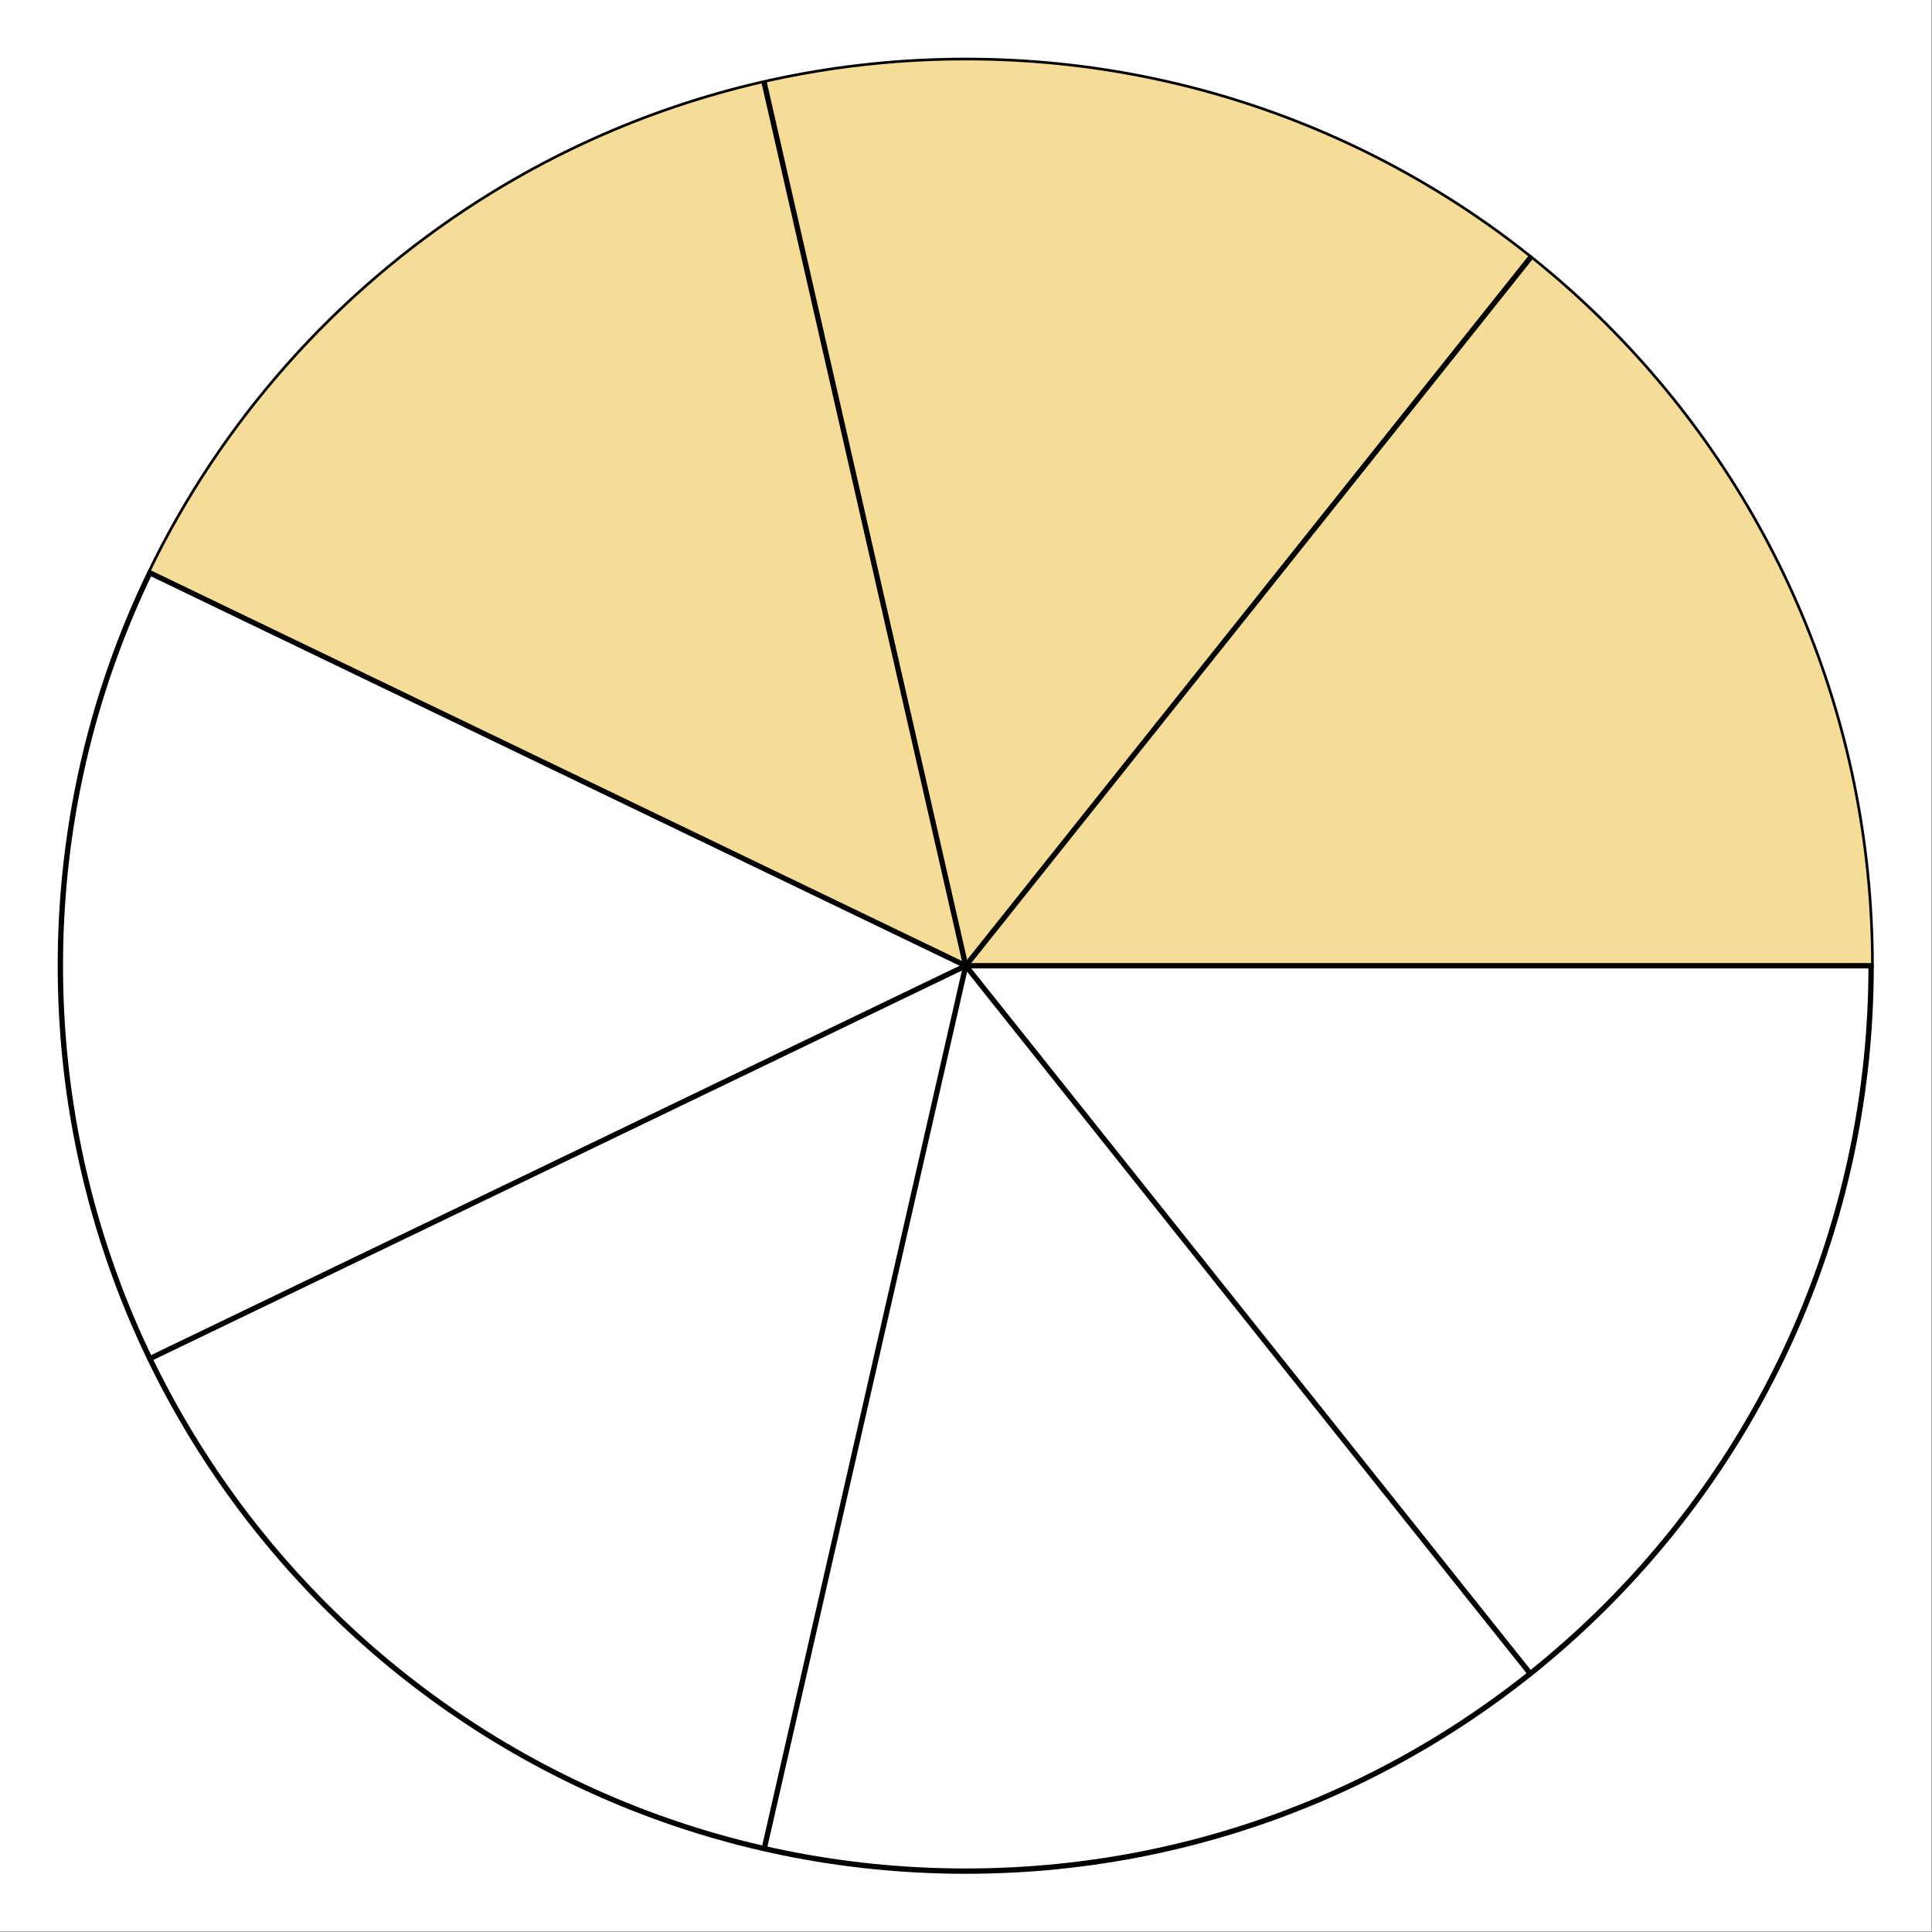 <?xml version='1.0' encoding='UTF-8'?>
<!-- This file was generated by dvisvgm 2.11.1 -->
<svg version='1.1' xmlns='http://www.w3.org/2000/svg' xmlns:xlink='http://www.w3.org/1999/xlink' width='181.417pt' height='181.417pt' viewBox='147.118 144.567 181.417 181.417'>
<rect x="147.118" y="144.567" width="181.417" height="181.417" fill="#808080" stroke="none"/>
<g id='page1'>
<g transform='matrix(0.996 0 0 0.996 147.118 144.567)'>
<path d='M 0 182.098L 182.098 182.098L 182.098 0L 0 0L 0 182.098Z' fill='#ffffff'/>
</g>
<g transform='matrix(0.996 0 0 0.996 147.118 144.567)'>
<path d='M 176.407 91.049C 176.407 43.907 138.191 5.691 91.049 5.691C 43.907 5.691 5.691 43.907 5.691 91.049C 5.691 138.191 43.907 176.407 91.049 176.407C 138.191 176.407 176.407 138.191 176.407 91.049Z' fill='none' stroke='#000000' stroke-linecap='round' stroke-linejoin='round' stroke-miterlimit='10.037' stroke-width='0.502'/>
</g>
<g transform='matrix(0.996 0 0 0.996 147.118 144.567)'>
<path d='M 91.049 91.049L 176.407 91.049C 176.407 43.907 138.191 5.691 91.049 5.691C 57.18 5.691 27.919 25.416 14.126 54.005L 91.049 91.049Z' fill='#f5dd98'/>
</g>
<g transform='matrix(0.996 0 0 0.996 147.118 144.567)'>
<path d='M 91.049 91.049L 176.407 91.049' fill='none' stroke='#000000' stroke-linecap='round' stroke-linejoin='round' stroke-miterlimit='10.037' stroke-width='0.502'/>
</g>
<g transform='matrix(0.996 0 0 0.996 147.118 144.567)'>
<path d='M 91.049 91.049L 144.269 24.313' fill='none' stroke='#000000' stroke-linecap='round' stroke-linejoin='round' stroke-miterlimit='10.037' stroke-width='0.502'/>
</g>
<g transform='matrix(0.996 0 0 0.996 147.118 144.567)'>
<path d='M 91.049 91.049L 72.055 7.831' fill='none' stroke='#000000' stroke-linecap='round' stroke-linejoin='round' stroke-miterlimit='10.037' stroke-width='0.502'/>
</g>
<g transform='matrix(0.996 0 0 0.996 147.118 144.567)'>
<path d='M 91.049 91.049L 14.144 54.013' fill='none' stroke='#000000' stroke-linecap='round' stroke-linejoin='round' stroke-miterlimit='10.037' stroke-width='0.502'/>
</g>
<g transform='matrix(0.996 0 0 0.996 147.118 144.567)'>
<path d='M 91.049 91.049L 14.144 128.084' fill='none' stroke='#000000' stroke-linecap='round' stroke-linejoin='round' stroke-miterlimit='10.037' stroke-width='0.502'/>
</g>
<g transform='matrix(0.996 0 0 0.996 147.118 144.567)'>
<path d='M 91.049 91.049L 72.055 174.267' fill='none' stroke='#000000' stroke-linecap='round' stroke-linejoin='round' stroke-miterlimit='10.037' stroke-width='0.502'/>
</g>
<g transform='matrix(0.996 0 0 0.996 147.118 144.567)'>
<path d='M 91.049 91.049L 144.269 157.785' fill='none' stroke='#000000' stroke-linecap='round' stroke-linejoin='round' stroke-miterlimit='10.037' stroke-width='0.502'/>
</g>
</g>
</svg>